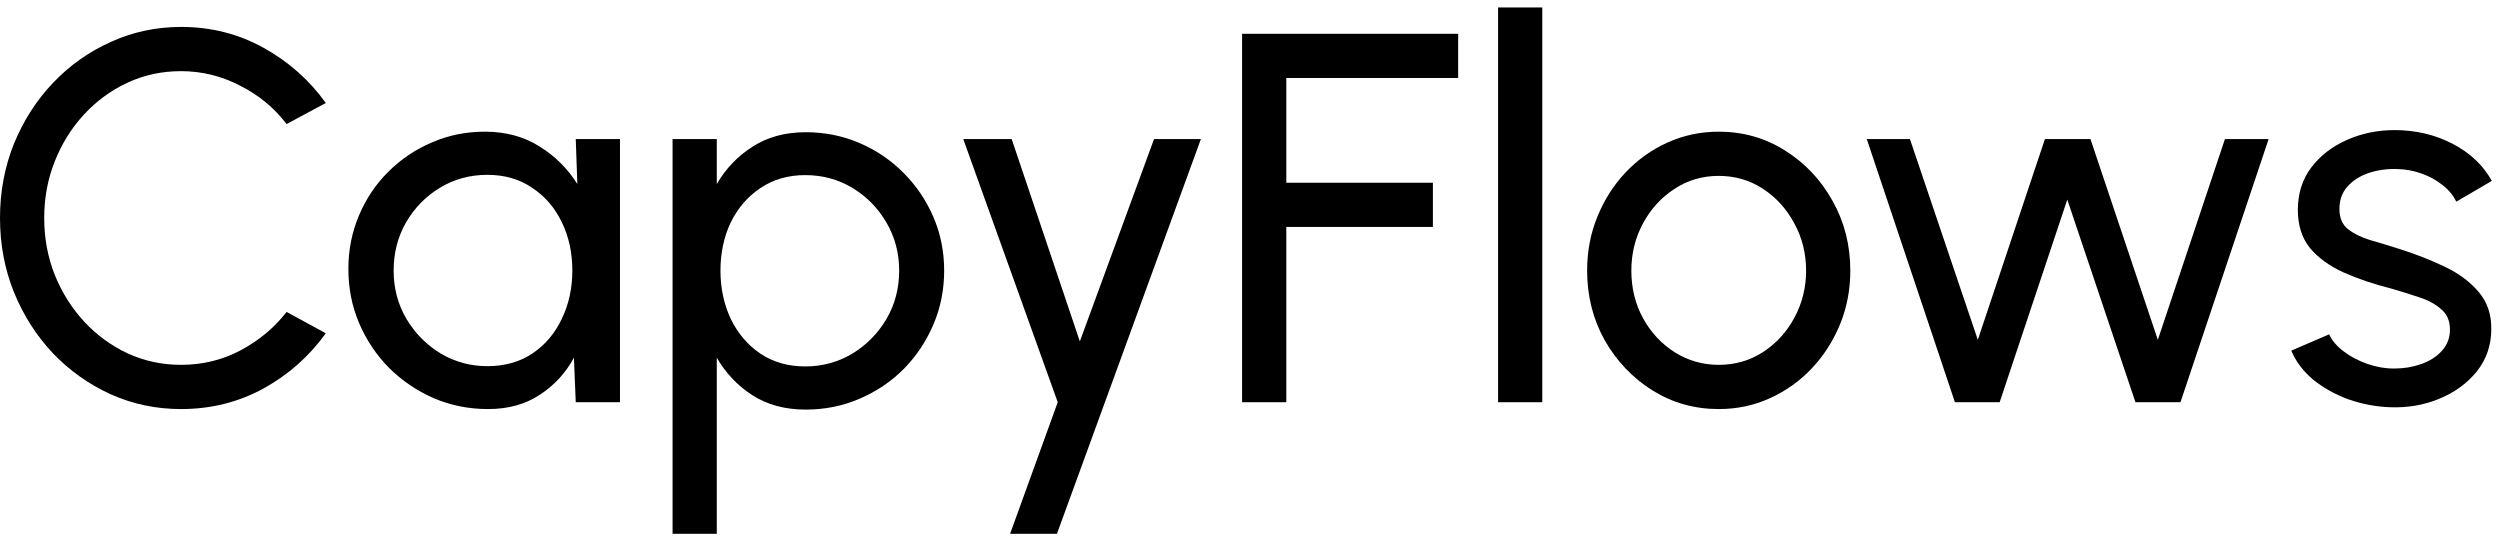 <svg width="189" height="41" viewBox="0 0 189 41" fill="none" xmlns="http://www.w3.org/2000/svg">
<path d="M180.681 30.786C179.606 30.746 178.558 30.547 177.537 30.189C176.529 29.817 175.64 29.32 174.871 28.697C174.115 28.06 173.565 27.331 173.22 26.508L176.085 25.275C176.284 25.726 176.642 26.15 177.159 26.548C177.676 26.946 178.273 27.264 178.95 27.503C179.626 27.742 180.309 27.861 180.999 27.861C181.729 27.861 182.412 27.748 183.048 27.523C183.685 27.297 184.202 26.966 184.6 26.528C185.011 26.077 185.217 25.54 185.217 24.916C185.217 24.253 184.991 23.736 184.54 23.365C184.103 22.98 183.546 22.681 182.869 22.469C182.206 22.244 181.53 22.032 180.84 21.833C179.474 21.488 178.253 21.077 177.179 20.599C176.105 20.108 175.256 19.492 174.632 18.749C174.022 17.993 173.717 17.031 173.717 15.864C173.717 14.63 174.055 13.563 174.732 12.661C175.422 11.759 176.323 11.062 177.438 10.572C178.552 10.081 179.746 9.835 181.019 9.835C182.624 9.835 184.089 10.18 185.416 10.87C186.742 11.56 187.73 12.495 188.38 13.675L185.694 15.247C185.469 14.77 185.124 14.352 184.66 13.994C184.196 13.622 183.665 13.331 183.068 13.118C182.471 12.906 181.861 12.793 181.238 12.78C180.468 12.754 179.746 12.853 179.069 13.079C178.406 13.304 177.869 13.649 177.458 14.113C177.06 14.564 176.861 15.128 176.861 15.804C176.861 16.467 177.073 16.971 177.497 17.316C177.935 17.661 178.499 17.94 179.188 18.152C179.891 18.351 180.654 18.583 181.476 18.848C182.684 19.233 183.811 19.677 184.859 20.181C185.907 20.685 186.749 21.315 187.386 22.071C188.035 22.827 188.354 23.762 188.341 24.877C188.341 26.097 187.976 27.165 187.246 28.08C186.517 28.982 185.568 29.672 184.401 30.149C183.247 30.627 182.007 30.839 180.681 30.786Z" fill="black"/>
<path d="M151.174 30.408H147.792L141.127 10.512H144.39L149.523 25.692L154.596 10.512H158.038L163.132 25.692L168.205 10.512H171.508L164.843 30.408H161.44L156.287 15.088L151.174 30.408Z" fill="black"/>
<path d="M129.935 30.925C128.105 30.925 126.434 30.454 124.922 29.512C123.423 28.57 122.222 27.31 121.32 25.732C120.432 24.14 119.987 22.383 119.987 20.46C119.987 19.001 120.246 17.641 120.763 16.381C121.281 15.108 121.99 13.993 122.892 13.038C123.807 12.07 124.869 11.314 126.076 10.77C127.283 10.226 128.569 9.955 129.935 9.955C131.766 9.955 133.43 10.425 134.929 11.367C136.441 12.309 137.642 13.576 138.53 15.167C139.432 16.759 139.883 18.523 139.883 20.46C139.883 21.905 139.625 23.258 139.107 24.518C138.59 25.778 137.874 26.893 136.959 27.861C136.057 28.816 135.002 29.565 133.795 30.109C132.601 30.653 131.315 30.925 129.935 30.925ZM129.935 27.582C131.182 27.582 132.303 27.257 133.298 26.607C134.306 25.944 135.095 25.075 135.665 24.001C136.249 22.913 136.541 21.733 136.541 20.46C136.541 19.16 136.242 17.966 135.645 16.878C135.062 15.791 134.273 14.922 133.278 14.272C132.283 13.622 131.169 13.297 129.935 13.297C128.689 13.297 127.568 13.629 126.573 14.292C125.578 14.942 124.789 15.811 124.205 16.898C123.622 17.986 123.33 19.173 123.33 20.46C123.33 21.786 123.628 22.993 124.225 24.081C124.822 25.155 125.625 26.011 126.633 26.647C127.641 27.271 128.742 27.582 129.935 27.582Z" fill="black"/>
<path d="M113.254 30.408V0.564H116.596V30.408H113.254Z" fill="black"/>
<path d="M93.902 30.408V2.554H110.237V5.896H97.245V13.815H108.327V17.157H97.245V30.408H93.902Z" fill="black"/>
<path d="M87.246 10.512H90.788L79.905 40.355H76.363L79.965 30.408L72.822 10.512H76.483L81.636 25.812L87.246 10.512Z" fill="black"/>
<path d="M54.189 40.356H50.846V10.512H54.189V13.914C54.865 12.747 55.767 11.805 56.895 11.089C58.022 10.359 59.362 9.995 60.914 9.995C62.359 9.995 63.712 10.267 64.972 10.81C66.246 11.354 67.36 12.11 68.315 13.079C69.27 14.034 70.019 15.141 70.563 16.401C71.107 17.661 71.379 19.014 71.379 20.46C71.379 21.906 71.107 23.265 70.563 24.538C70.019 25.812 69.27 26.933 68.315 27.901C67.36 28.856 66.246 29.605 64.972 30.149C63.712 30.693 62.359 30.965 60.914 30.965C59.362 30.965 58.022 30.607 56.895 29.89C55.767 29.161 54.865 28.213 54.189 27.045V40.356ZM60.874 13.238C59.587 13.238 58.46 13.563 57.492 14.213C56.523 14.863 55.774 15.731 55.243 16.819C54.726 17.907 54.467 19.12 54.467 20.46C54.467 21.786 54.726 23 55.243 24.101C55.774 25.202 56.517 26.077 57.472 26.727C58.44 27.377 59.574 27.702 60.874 27.702C62.16 27.702 63.341 27.384 64.415 26.747C65.49 26.097 66.352 25.228 67.002 24.141C67.652 23.04 67.977 21.813 67.977 20.46C67.977 19.133 67.658 17.926 67.022 16.839C66.385 15.738 65.529 14.863 64.455 14.213C63.381 13.563 62.187 13.238 60.874 13.238Z" fill="black"/>
<path d="M43.527 10.512H46.87V30.407H43.527L43.388 27.045C42.764 28.199 41.902 29.134 40.801 29.85C39.714 30.567 38.414 30.925 36.902 30.925C35.443 30.925 34.077 30.653 32.803 30.109C31.53 29.552 30.402 28.789 29.421 27.821C28.453 26.84 27.697 25.712 27.153 24.439C26.609 23.165 26.337 21.793 26.337 20.32C26.337 18.901 26.602 17.561 27.133 16.301C27.663 15.041 28.4 13.94 29.341 12.999C30.296 12.044 31.397 11.301 32.644 10.77C33.891 10.226 35.231 9.955 36.663 9.955C38.228 9.955 39.601 10.326 40.782 11.069C41.962 11.798 42.917 12.747 43.647 13.914L43.527 10.512ZM36.842 27.682C38.155 27.682 39.289 27.363 40.244 26.727C41.213 26.077 41.955 25.201 42.473 24.101C43.003 23 43.269 21.786 43.269 20.46C43.269 19.107 43.003 17.886 42.473 16.799C41.942 15.698 41.193 14.829 40.224 14.192C39.27 13.543 38.142 13.217 36.842 13.217C35.529 13.217 34.335 13.543 33.261 14.192C32.187 14.842 31.331 15.718 30.694 16.819C30.071 17.906 29.759 19.12 29.759 20.46C29.759 21.799 30.084 23.02 30.734 24.12C31.384 25.208 32.246 26.077 33.321 26.727C34.395 27.363 35.569 27.682 36.842 27.682Z" fill="black"/>
<path d="M13.688 30.925C11.805 30.925 10.034 30.553 8.376 29.811C6.718 29.055 5.259 28.02 3.999 26.707C2.752 25.381 1.771 23.842 1.054 22.091C0.351 20.34 0 18.47 0 16.48C0 14.491 0.351 12.621 1.054 10.87C1.771 9.119 2.752 7.587 3.999 6.274C5.259 4.948 6.718 3.913 8.376 3.17C10.034 2.414 11.805 2.036 13.688 2.036C15.943 2.036 18.019 2.56 19.916 3.608C21.812 4.656 23.384 6.048 24.631 7.786L21.667 9.378C20.738 8.157 19.564 7.189 18.145 6.473C16.739 5.743 15.254 5.379 13.688 5.379C12.243 5.379 10.89 5.67 9.63 6.254C8.383 6.838 7.289 7.64 6.347 8.661C5.405 9.683 4.669 10.863 4.138 12.203C3.608 13.543 3.342 14.968 3.342 16.48C3.342 18.006 3.608 19.438 4.138 20.778C4.682 22.118 5.425 23.298 6.367 24.32C7.322 25.341 8.423 26.143 9.669 26.727C10.929 27.297 12.269 27.582 13.688 27.582C15.306 27.582 16.805 27.218 18.185 26.488C19.578 25.745 20.738 24.777 21.667 23.583L24.631 25.195C23.384 26.933 21.812 28.325 19.916 29.373C18.019 30.408 15.943 30.925 13.688 30.925Z" fill="black"/>
</svg>

